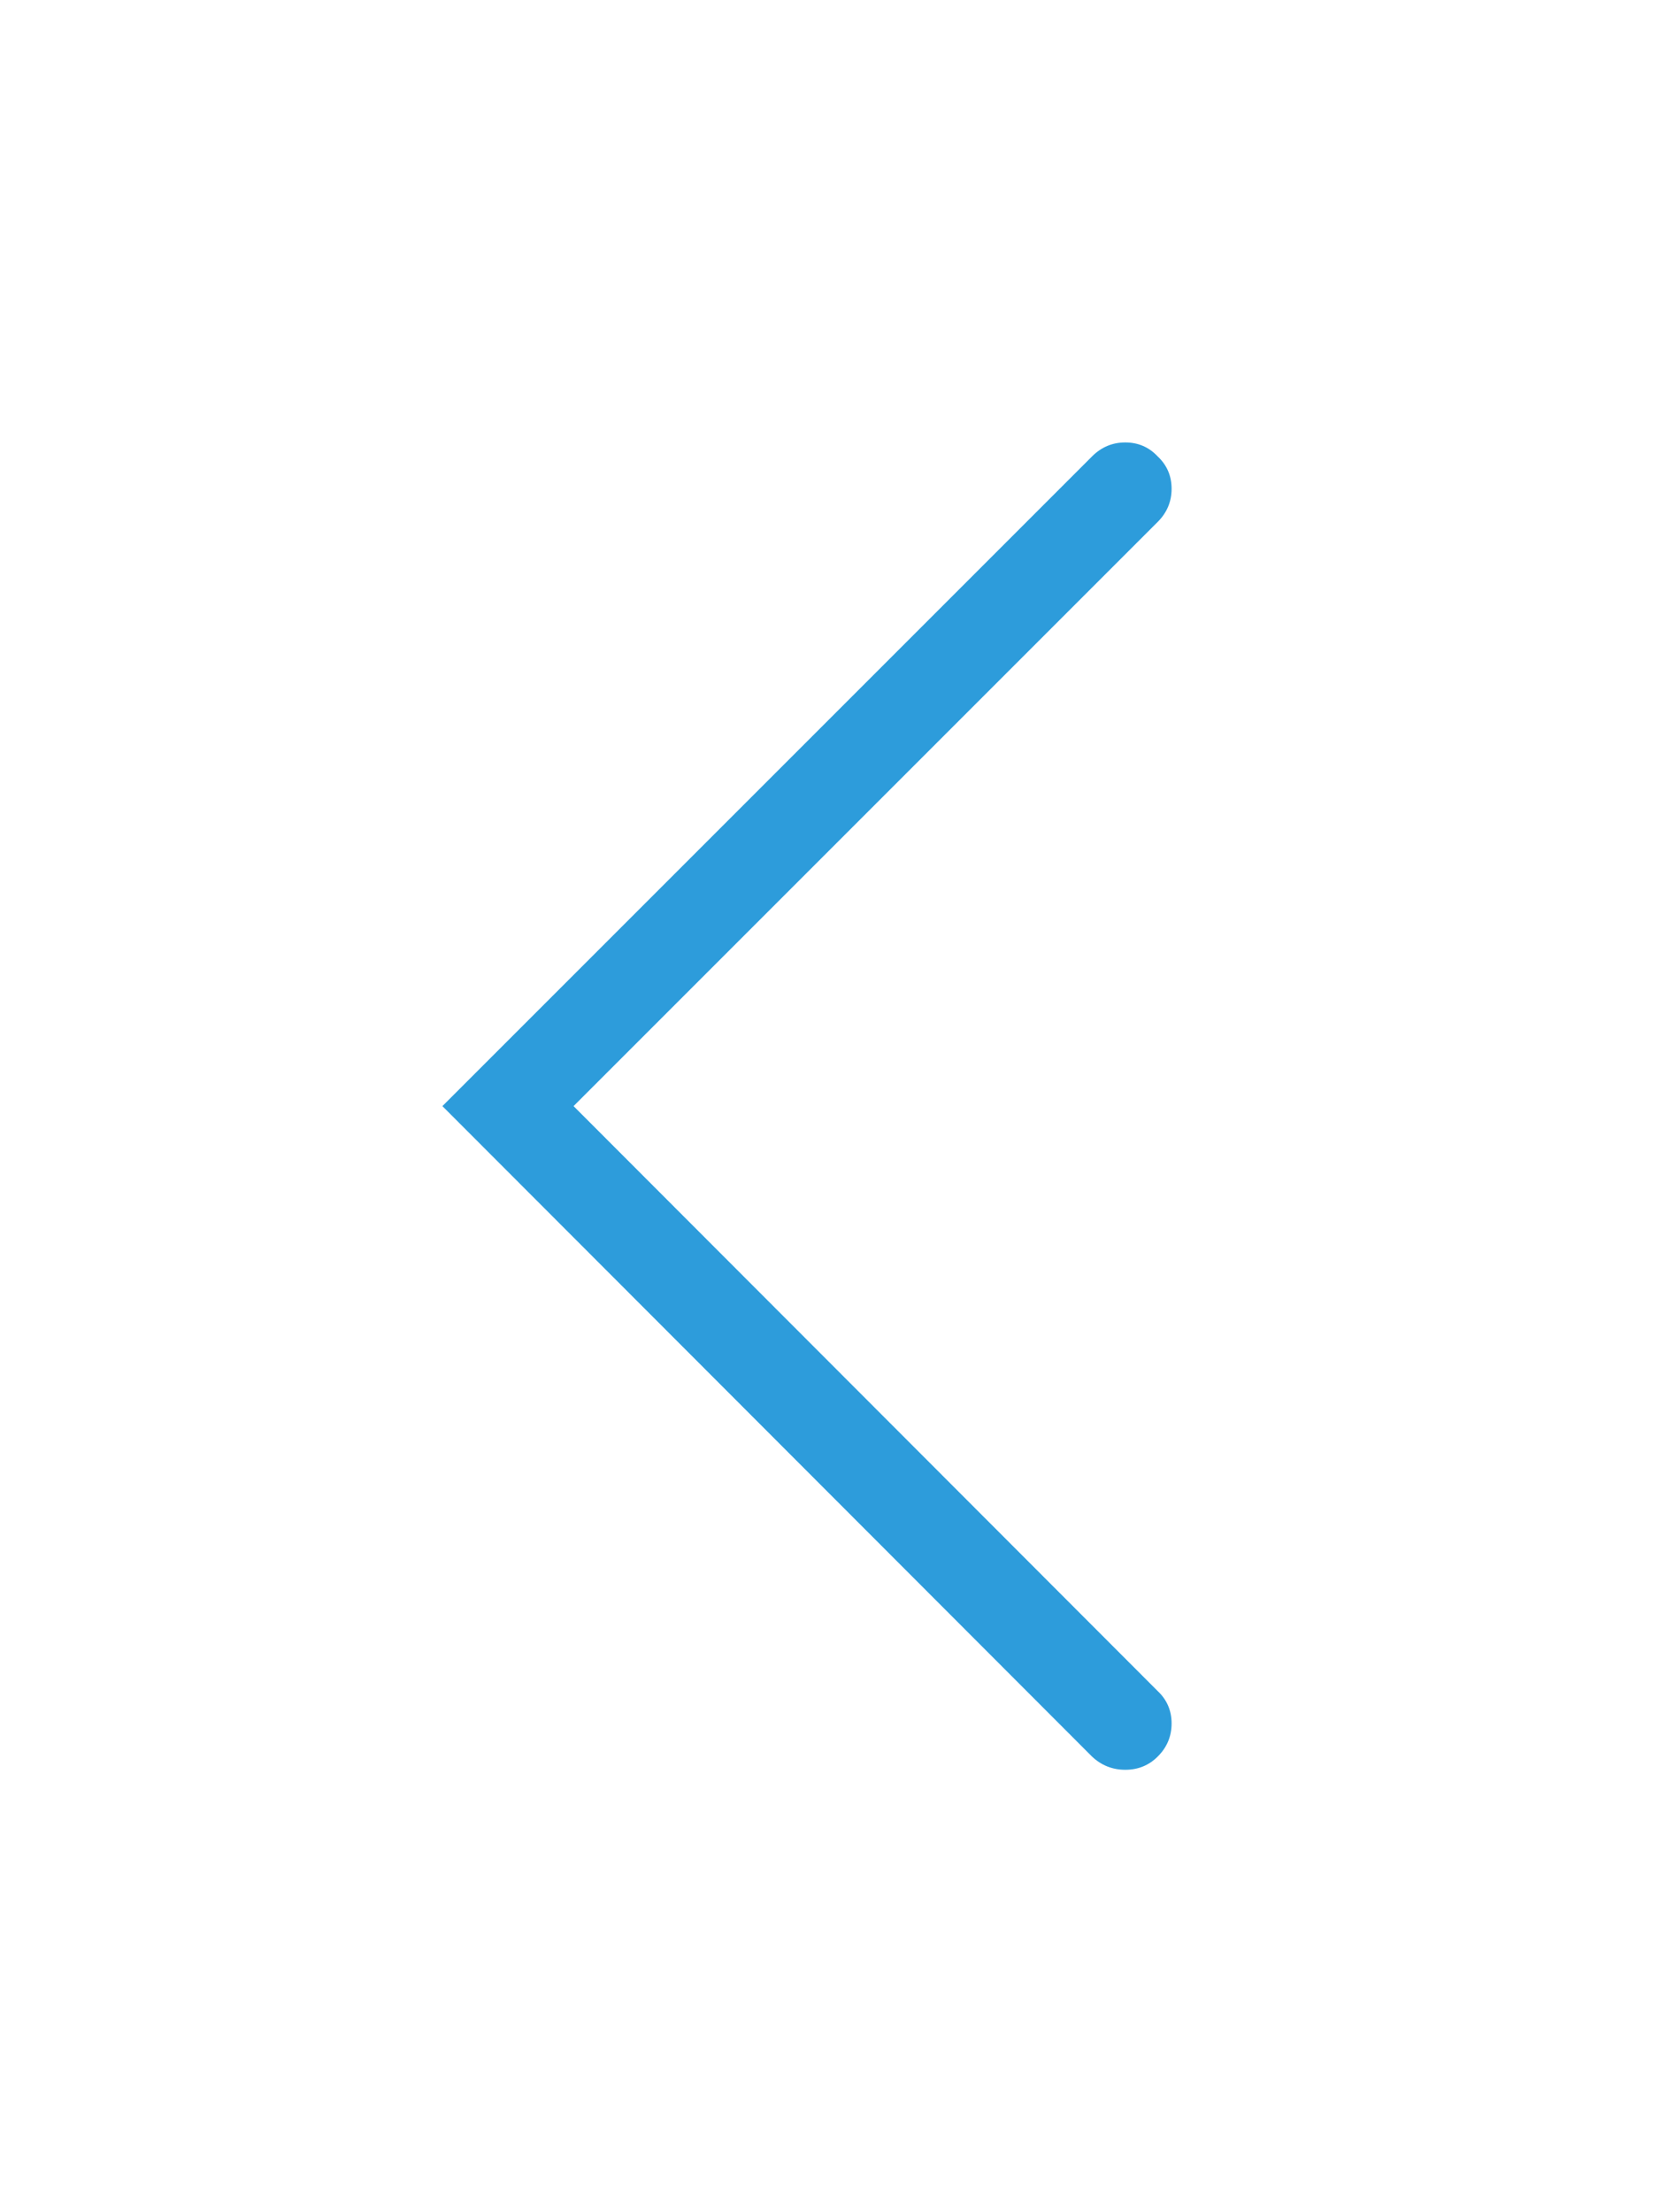 <svg width="15" height="20" viewBox="0 0 15 20" fill="none" xmlns="http://www.w3.org/2000/svg">
<g filter="url(#filter0_d)">
<path d="M10.467 0.719C10.551 0.635 10.593 0.535 10.593 0.419C10.593 0.302 10.551 0.205 10.467 0.126C10.388 0.042 10.291 0 10.174 0C10.058 0 9.958 0.042 9.874 0.126L4 6L9.874 11.881C9.958 11.96 10.058 12 10.174 12C10.291 12 10.388 11.96 10.467 11.881C10.551 11.798 10.593 11.698 10.593 11.581C10.593 11.465 10.551 11.367 10.467 11.288L5.186 6L10.467 0.719Z" fill="#2D9CDB"/>
</g>
<defs>
<filter id="filter0_d" x="0" y="0" width="14.593" height="20" filterUnits="userSpaceOnUse" color-interpolation-filters="sRGB">
<feFlood flood-opacity="0" result="BackgroundImageFix"/>
<feColorMatrix in="SourceAlpha" type="matrix" values="0 0 0 0 0 0 0 0 0 0 0 0 0 0 0 0 0 0 127 0"/>
<feOffset dy="4"/>
<feGaussianBlur stdDeviation="2"/>
<feColorMatrix type="matrix" values="0 0 0 0 0 0 0 0 0 0 0 0 0 0 0 0 0 0 0.25 0"/>
<feBlend mode="normal" in2="BackgroundImageFix" result="effect1_dropShadow"/>
<feBlend mode="normal" in="SourceGraphic" in2="effect1_dropShadow" result="shape"/>
</filter>
</defs>
</svg>
